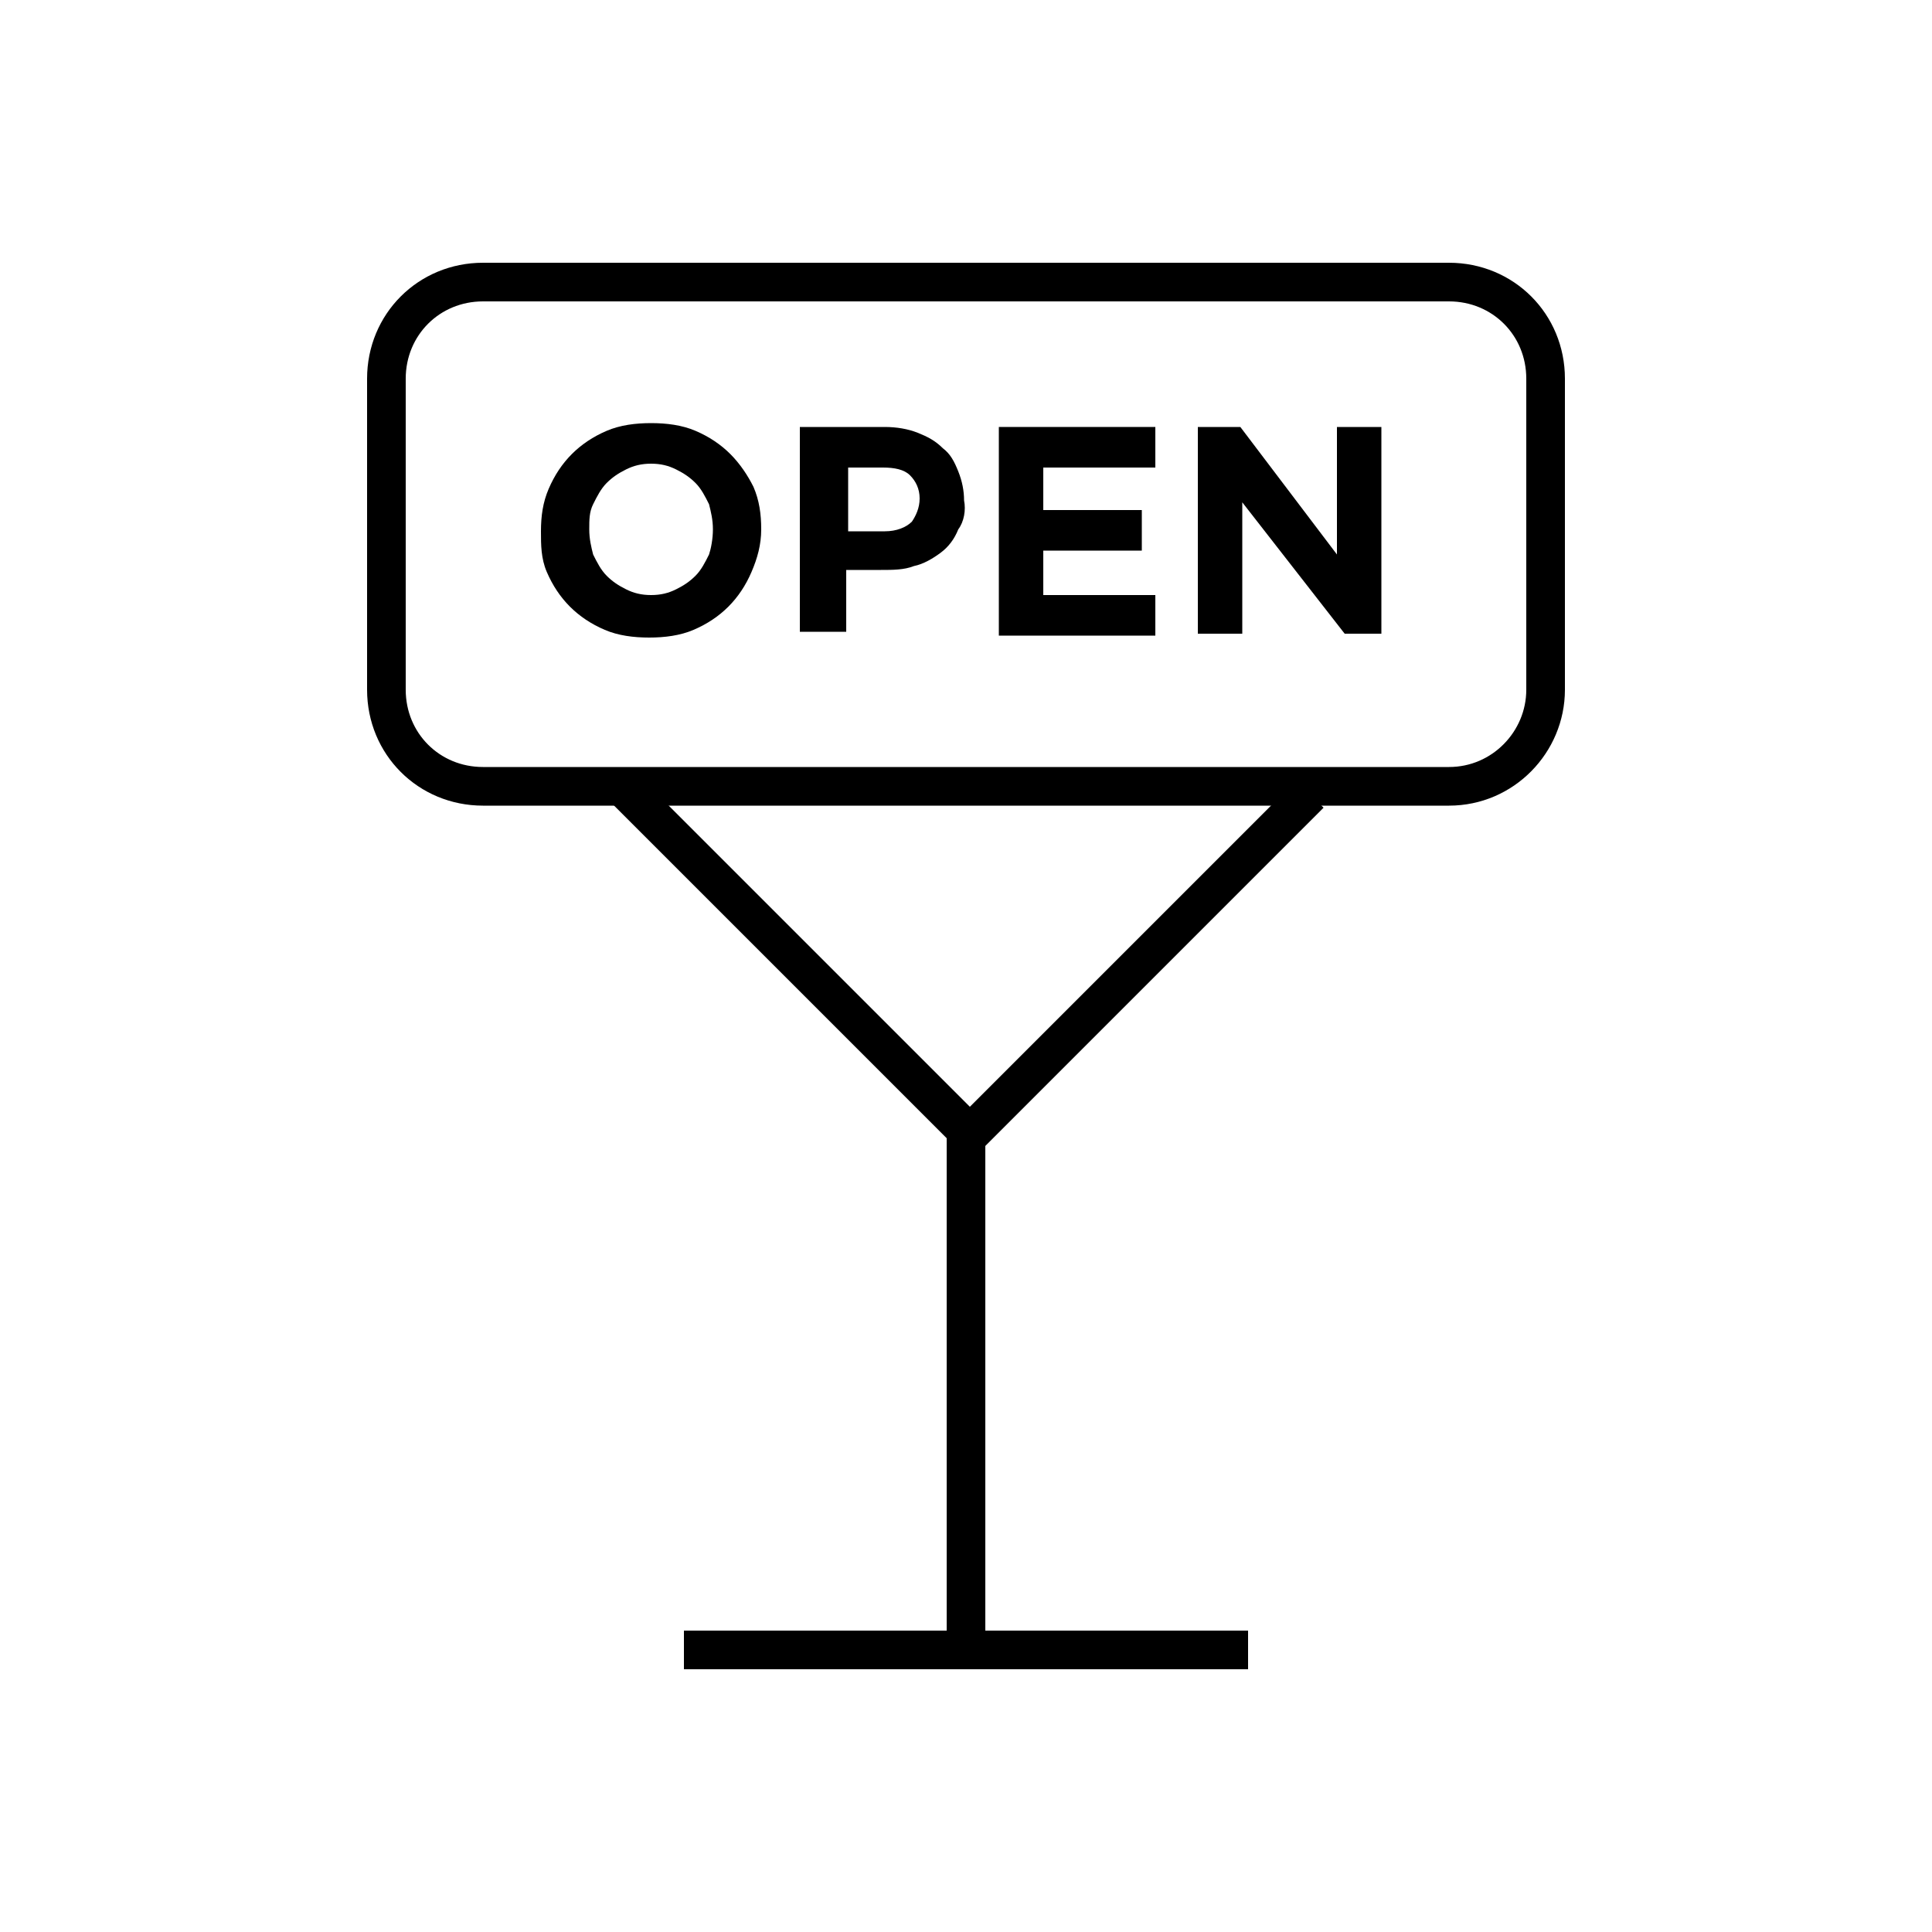<?xml version="1.0" encoding="utf-8"?>
<!-- Generator: Adobe Illustrator 22.0.0, SVG Export Plug-In . SVG Version: 6.00 Build 0)  -->
<svg version="1.1" id="Layer_1" xmlns="http://www.w3.org/2000/svg" xmlns:xlink="http://www.w3.org/1999/xlink" x="0px" y="0px"
	 viewBox="0 0 100 100" style="enable-background:new 0 0 100 100;" xml:space="preserve">
<style type="text/css">
	.st0{fill:none;stroke:#000000;stroke-width:2;stroke-miterlimit:10;}
	.st1{fill:none;}
	.st2{fill:none;stroke:#000000;stroke-width:2;stroke-linecap:round;stroke-miterlimit:10;stroke-dasharray:7;}
	.st3{fill:none;stroke:#000000;stroke-width:2;stroke-linecap:round;stroke-miterlimit:10;}
	.st4{fill:none;stroke:#000000;stroke-width:2;stroke-linecap:round;stroke-linejoin:round;stroke-miterlimit:10;}
	.st5{fill:none;stroke:#000000;stroke-width:2;stroke-linecap:square;stroke-miterlimit:10;}
	.st6{fill:none;stroke:#000000;stroke-width:2;stroke-miterlimit:10;stroke-dasharray:5.364,5.364;}
</style>
<g>
	<path class="st0" d="M75,40.7H25c-2.8,0-5-2.2-5-5V19.6c0-2.8,2.2-5,5-5h50c2.8,0,5,2.2,5,5v16.1C80,38.4,77.8,40.7,75,40.7z"/>
	<polyline class="st0" points="32.2,40.7 50.2,58.7 67.8,41.1 	"/>
	<line class="st0" x1="50" y1="58.7" x2="50" y2="85.4"/>
	<line class="st0" x1="35.4" y1="85.4" x2="64.6" y2="85.4"/>
	<g>
		<path d="M38.9,29.6c-0.3,0.7-0.7,1.3-1.2,1.8c-0.5,0.5-1.1,0.9-1.8,1.2c-0.7,0.3-1.5,0.4-2.3,0.4c-0.8,0-1.6-0.1-2.3-0.4
			c-0.7-0.3-1.3-0.7-1.8-1.2c-0.5-0.5-0.9-1.1-1.2-1.8S28,28.2,28,27.5v0c0-0.8,0.1-1.5,0.4-2.2c0.3-0.7,0.7-1.3,1.2-1.8
			c0.5-0.5,1.1-0.9,1.8-1.2c0.7-0.3,1.5-0.4,2.3-0.4c0.8,0,1.6,0.1,2.3,0.4c0.7,0.3,1.3,0.7,1.8,1.2s0.9,1.1,1.2,1.7
			c0.3,0.7,0.4,1.4,0.4,2.2v0C39.4,28.2,39.2,28.9,38.9,29.6z M36.9,27.4c0-0.5-0.1-0.9-0.2-1.3c-0.2-0.4-0.4-0.8-0.7-1.1
			c-0.3-0.3-0.6-0.5-1-0.7c-0.4-0.2-0.8-0.3-1.3-0.3c-0.5,0-0.9,0.1-1.3,0.3c-0.4,0.2-0.7,0.4-1,0.7c-0.3,0.3-0.5,0.7-0.7,1.1
			s-0.2,0.8-0.2,1.3v0c0,0.5,0.1,0.9,0.2,1.3c0.2,0.4,0.4,0.8,0.7,1.1c0.3,0.3,0.6,0.5,1,0.7c0.4,0.2,0.8,0.3,1.3,0.3
			c0.5,0,0.9-0.1,1.3-0.3s0.7-0.4,1-0.7c0.3-0.3,0.5-0.7,0.7-1.1C36.8,28.4,36.9,27.9,36.9,27.4L36.9,27.4z"/>
		<path d="M49.6,27.4c-0.2,0.5-0.5,0.9-0.9,1.2c-0.4,0.3-0.9,0.6-1.4,0.7c-0.5,0.2-1.1,0.2-1.7,0.2h-1.8v3.2h-2.4V22.1h4.4
			c0.6,0,1.2,0.1,1.7,0.3c0.5,0.2,0.9,0.4,1.3,0.8c0.4,0.3,0.6,0.7,0.8,1.2c0.2,0.5,0.3,1,0.3,1.5v0C50,26.4,49.9,27,49.6,27.4z
			 M47.6,25.8c0-0.5-0.2-0.9-0.5-1.2c-0.3-0.3-0.8-0.4-1.4-0.4h-1.8v3.3h1.9c0.6,0,1.1-0.2,1.4-0.5C47.4,26.7,47.6,26.3,47.6,25.8
			L47.6,25.8z"/>
		<path d="M51.7,32.8V22.1h8.1v2.1h-5.8v2.2h5.1v2.1h-5.1v2.3h5.8v2.1H51.7z"/>
		<path d="M69.6,32.8L64.3,26v6.8H62V22.1h2.2l5,6.6v-6.6h2.3v10.7H69.6z"/>
	</g>
</g>
</svg>
